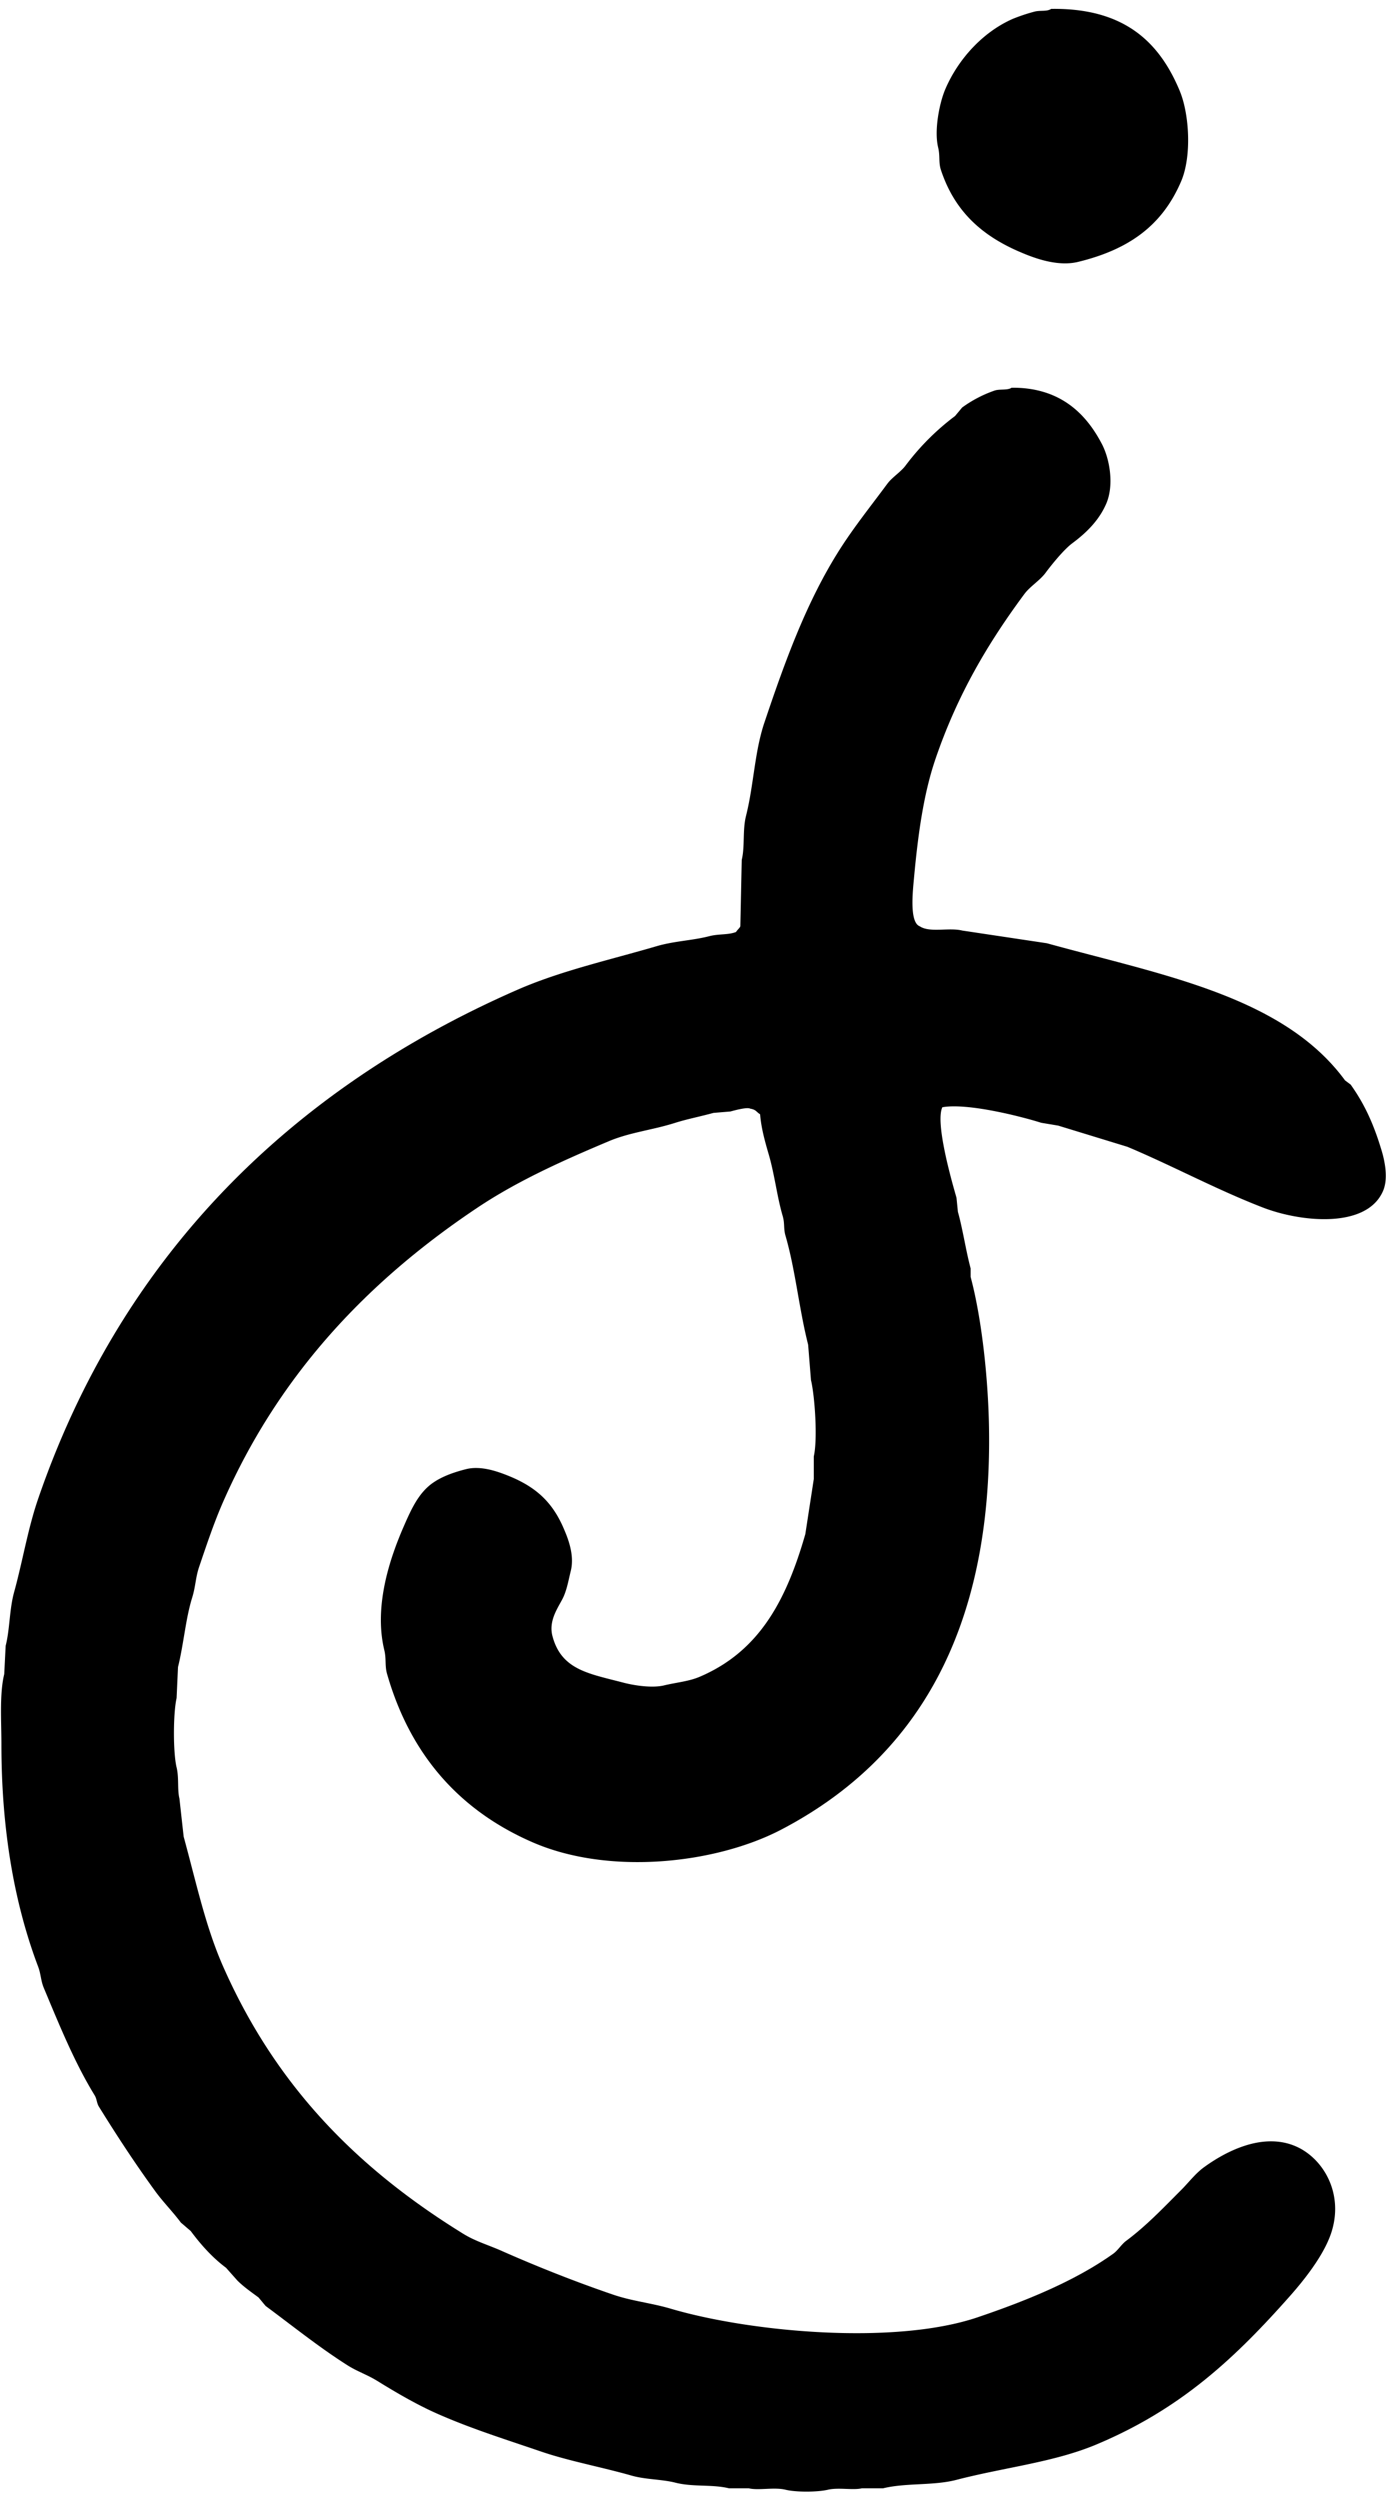 <svg xmlns="http://www.w3.org/2000/svg" width="71" height="128" viewBox="0 0 981 1756">
  <path d="M744,0c50.788-.682,76.246,22.5,91,58,6.85,16.482,8.562,46.335,1,64-13.378,31.252-36.9,48.228-73,57-14.98,3.64-32-3.154-41-7-27.225-11.63-46.4-28.955-56-58-1.822-5.513-.481-9.653-2-16-2.942-12.292,1.011-31.612,5-41,9.106-21.428,26.763-40.762,48-50a125.977,125.977,0,0,1,15-5C736.05,0.831,741.016,2.093,744,0ZM716,268c33.749-.29,52.409,17.675,64,40,5.309,10.226,8.744,28.625,3,42-5.1,11.88-14.184,20.713-24,28-5.929,4.4-14.422,14.841-19,21-4.033,5.425-10.944,9.529-15,15-25.792,34.789-47.5,71.4-63,117-8.419,24.776-12.28,53.674-15,83-0.973,10.5-3.409,32.188,4,35,7.1,4.727,20.7.671,30,3l60,9c81.36,22.444,167.243,37.344,211,97l4,3c9.972,13.991,16.449,28.336,22,47,2.3,7.732,4.554,19.566,1,28-11.426,27.115-58.2,22.328-85,12-32.77-12.628-63.815-29.47-96-43l-49-15-12-2c-15.185-4.766-52.578-14.142-70-11-5.09,10.678,6.03,50.328,10,64q0.5,5,1,10c3.471,12.373,5.624,27.389,9,40v6c7.837,29.314,12.374,71.209,13,106,2.625,145.93-52.739,235.74-147,285-46.022,24.05-121.484,32.69-176,9-51.44-22.35-86.5-61.52-103-119-1.743-6.07-.439-10.52-2-17-7.662-31.8,4.513-66.34,14-88,5.157-11.78,10.285-23.03,20-30,6.55-4.7,15.135-7.79,24-10,10.237-2.55,21.836,1.62,28,4,20.272,7.82,32.584,18.38,41,38,2.811,6.55,7.815,18.54,5,30-1.457,5.93-2.615,12.53-5,18-2.872,6.59-11.037,16.35-8,28,6.288,24.11,25.855,26.64,50,33,6.628,1.75,20.017,4.17,29,2,8.271-2,17.46-2.81,25-6,42.346-17.94,61.484-54,75-101l6-39v-16c2.8-12.11.744-42.671-2-54q-1-12.5-2-25c-6.434-25.334-9.027-53.027-16-77-1.538-5.288-.449-8.716-2-14-4.08-13.9-5.664-29.184-10-44-2.429-8.3-5.249-18.281-6-28-2.8-1.788-2.787-3.286-7-4-2.154-1.218-10.715,1.114-14,2l-12,1c-8.45,2.348-18.909,4.424-27,7-16.222,5.164-32.006,6.7-47,13-33.334,14.016-64.927,28.264-93,47-77.758,51.9-140.473,118.149-180,208-6.522,14.83-11.794,30.69-17,46-2.632,7.74-2.532,14.09-5,22-4.6,14.74-5.989,32.87-10,49q-0.5,10.995-1,22c-2.455,10.54-2.56,38.5,0,49,1.785,7.32.421,15.68,2,22l3,27c8.924,32.57,15.459,63.63,28,92,37.278,84.33,94.681,142.56,170,189,8.553,5.27,17.56,7.82,27,12,24.655,10.91,51.9,21.76,79,31,13.7,4.67,26.659,5.77,41,10,55.406,16.32,157.751,26.06,217,6,34.191-11.58,68.959-25.67,96-45,3.228-2.31,5.834-6.65,9-9,14.3-10.61,26.533-23.53,39-36,5.171-5.17,10.088-11.67,16-16,13.876-10.15,40.756-25.38,65-15,19.685,8.43,34.68,33.82,25,62-5.329,15.51-18.845,32.54-29,44-39.379,44.46-77.635,80.1-137,105-30.055,12.61-64.881,16.14-99,25-16.508,4.29-35.6,1.98-52,6H610c-6.218,1.46-16.572-.73-24,1-7.485,1.75-22.519,1.82-30,0-8.029-1.95-19.162.66-26-1H516c-11.936-2.94-25.531-.81-38-4-9.628-2.46-20.855-2.11-31-5-21.345-6.08-44.4-10.3-64-17-26.409-9.02-49.9-16.32-74-27-14.165-6.28-29.132-15.04-42-23-7.043-4.36-14.057-6.61-21-11-20.145-12.75-38.959-27.93-58-42l-5-6c-5.227-3.88-10.454-7.46-15-12l-8-9c-9.64-7.17-17.848-16.37-25-26l-7-6c-5.695-7.66-12.527-14.49-18-22-14.041-19.26-27.337-39.53-40-60-1.618-2.62-1.389-5.38-3-8-14.164-23.03-25.034-49.79-36-76-2.175-5.2-2-9.72-4-15-16.782-44.35-25.983-96.59-26-157,0-16.82-1.428-35.98,2-50q0.5-10.005,1-20c3.06-12.07,2.561-25.49,6-38,6.1-22.19,9.689-44.72,17-66C85.925,882.487,205.6,764.239,366,694c30.866-13.516,64.719-20.965,99-31,12.1-3.542,25.277-3.97,37-7,6.914-1.787,13.574-.8,19-3,0.683-1.293,2.576-2.8,3-4q0.5-23.5,1-47c2.3-9.385.492-21.055,3-31,5.538-21.958,6.016-45.205,13-66,14.99-44.631,30.039-85.715,53-122,10.286-16.254,22.6-31.574,34-47,3.474-4.7,9.524-8.325,13-13a174.739,174.739,0,0,1,35-35l5-6a87.513,87.513,0,0,1,23-12C707.631,268.8,713.176,269.985,716,268Z"/>
</svg>
